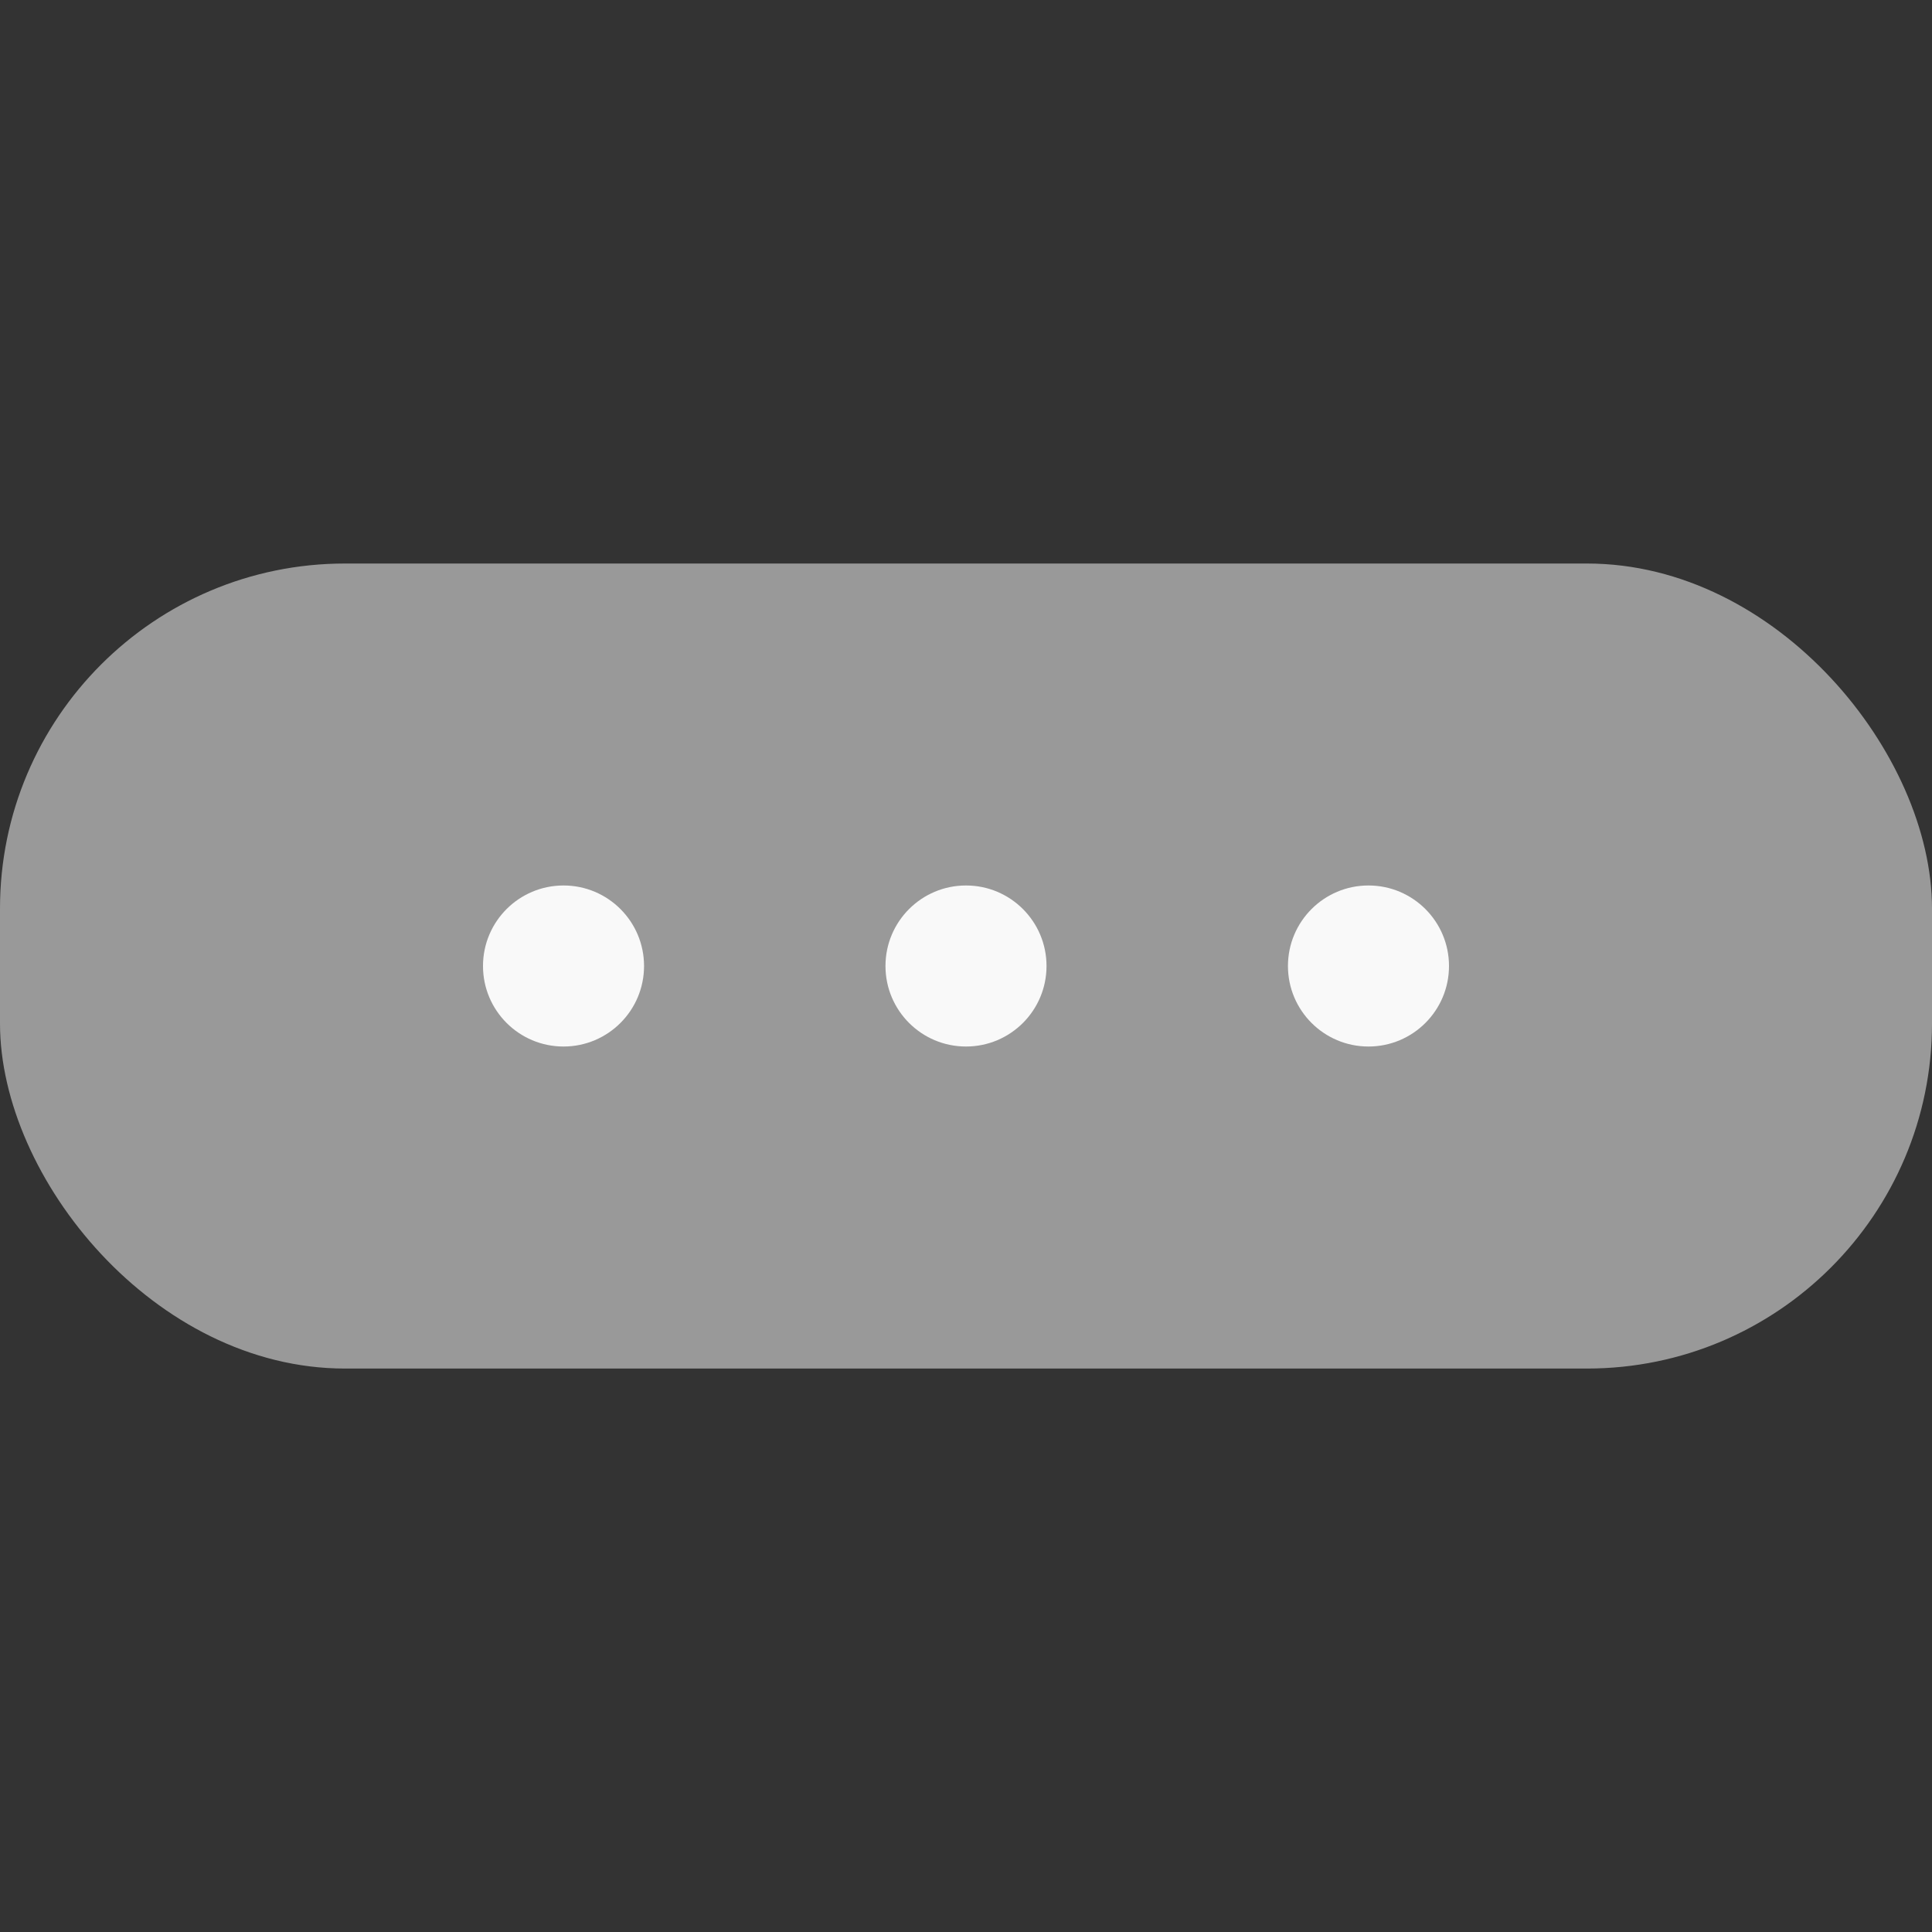 <svg xmlns="http://www.w3.org/2000/svg" width="28" height="28" viewBox="0 0 28 28">
  <rect x="0" y="0" width="28" height="28" fill="#333333" stroke="none"/>
  <g transform="translate(0 8.167)" fill="none" fill-rule="evenodd">
    <rect fill="#999" width="28" height="11.667" rx="5" />
    <circle fill="#F9F9F9" cx="8.167" cy="5.833" r="1.167" />
    <circle fill="#F9F9F9" cx="14" cy="5.833" r="1.167" />
    <circle fill="#F9F9F9" cx="19.833" cy="5.833" r="1.167" />
  </g>
</svg>